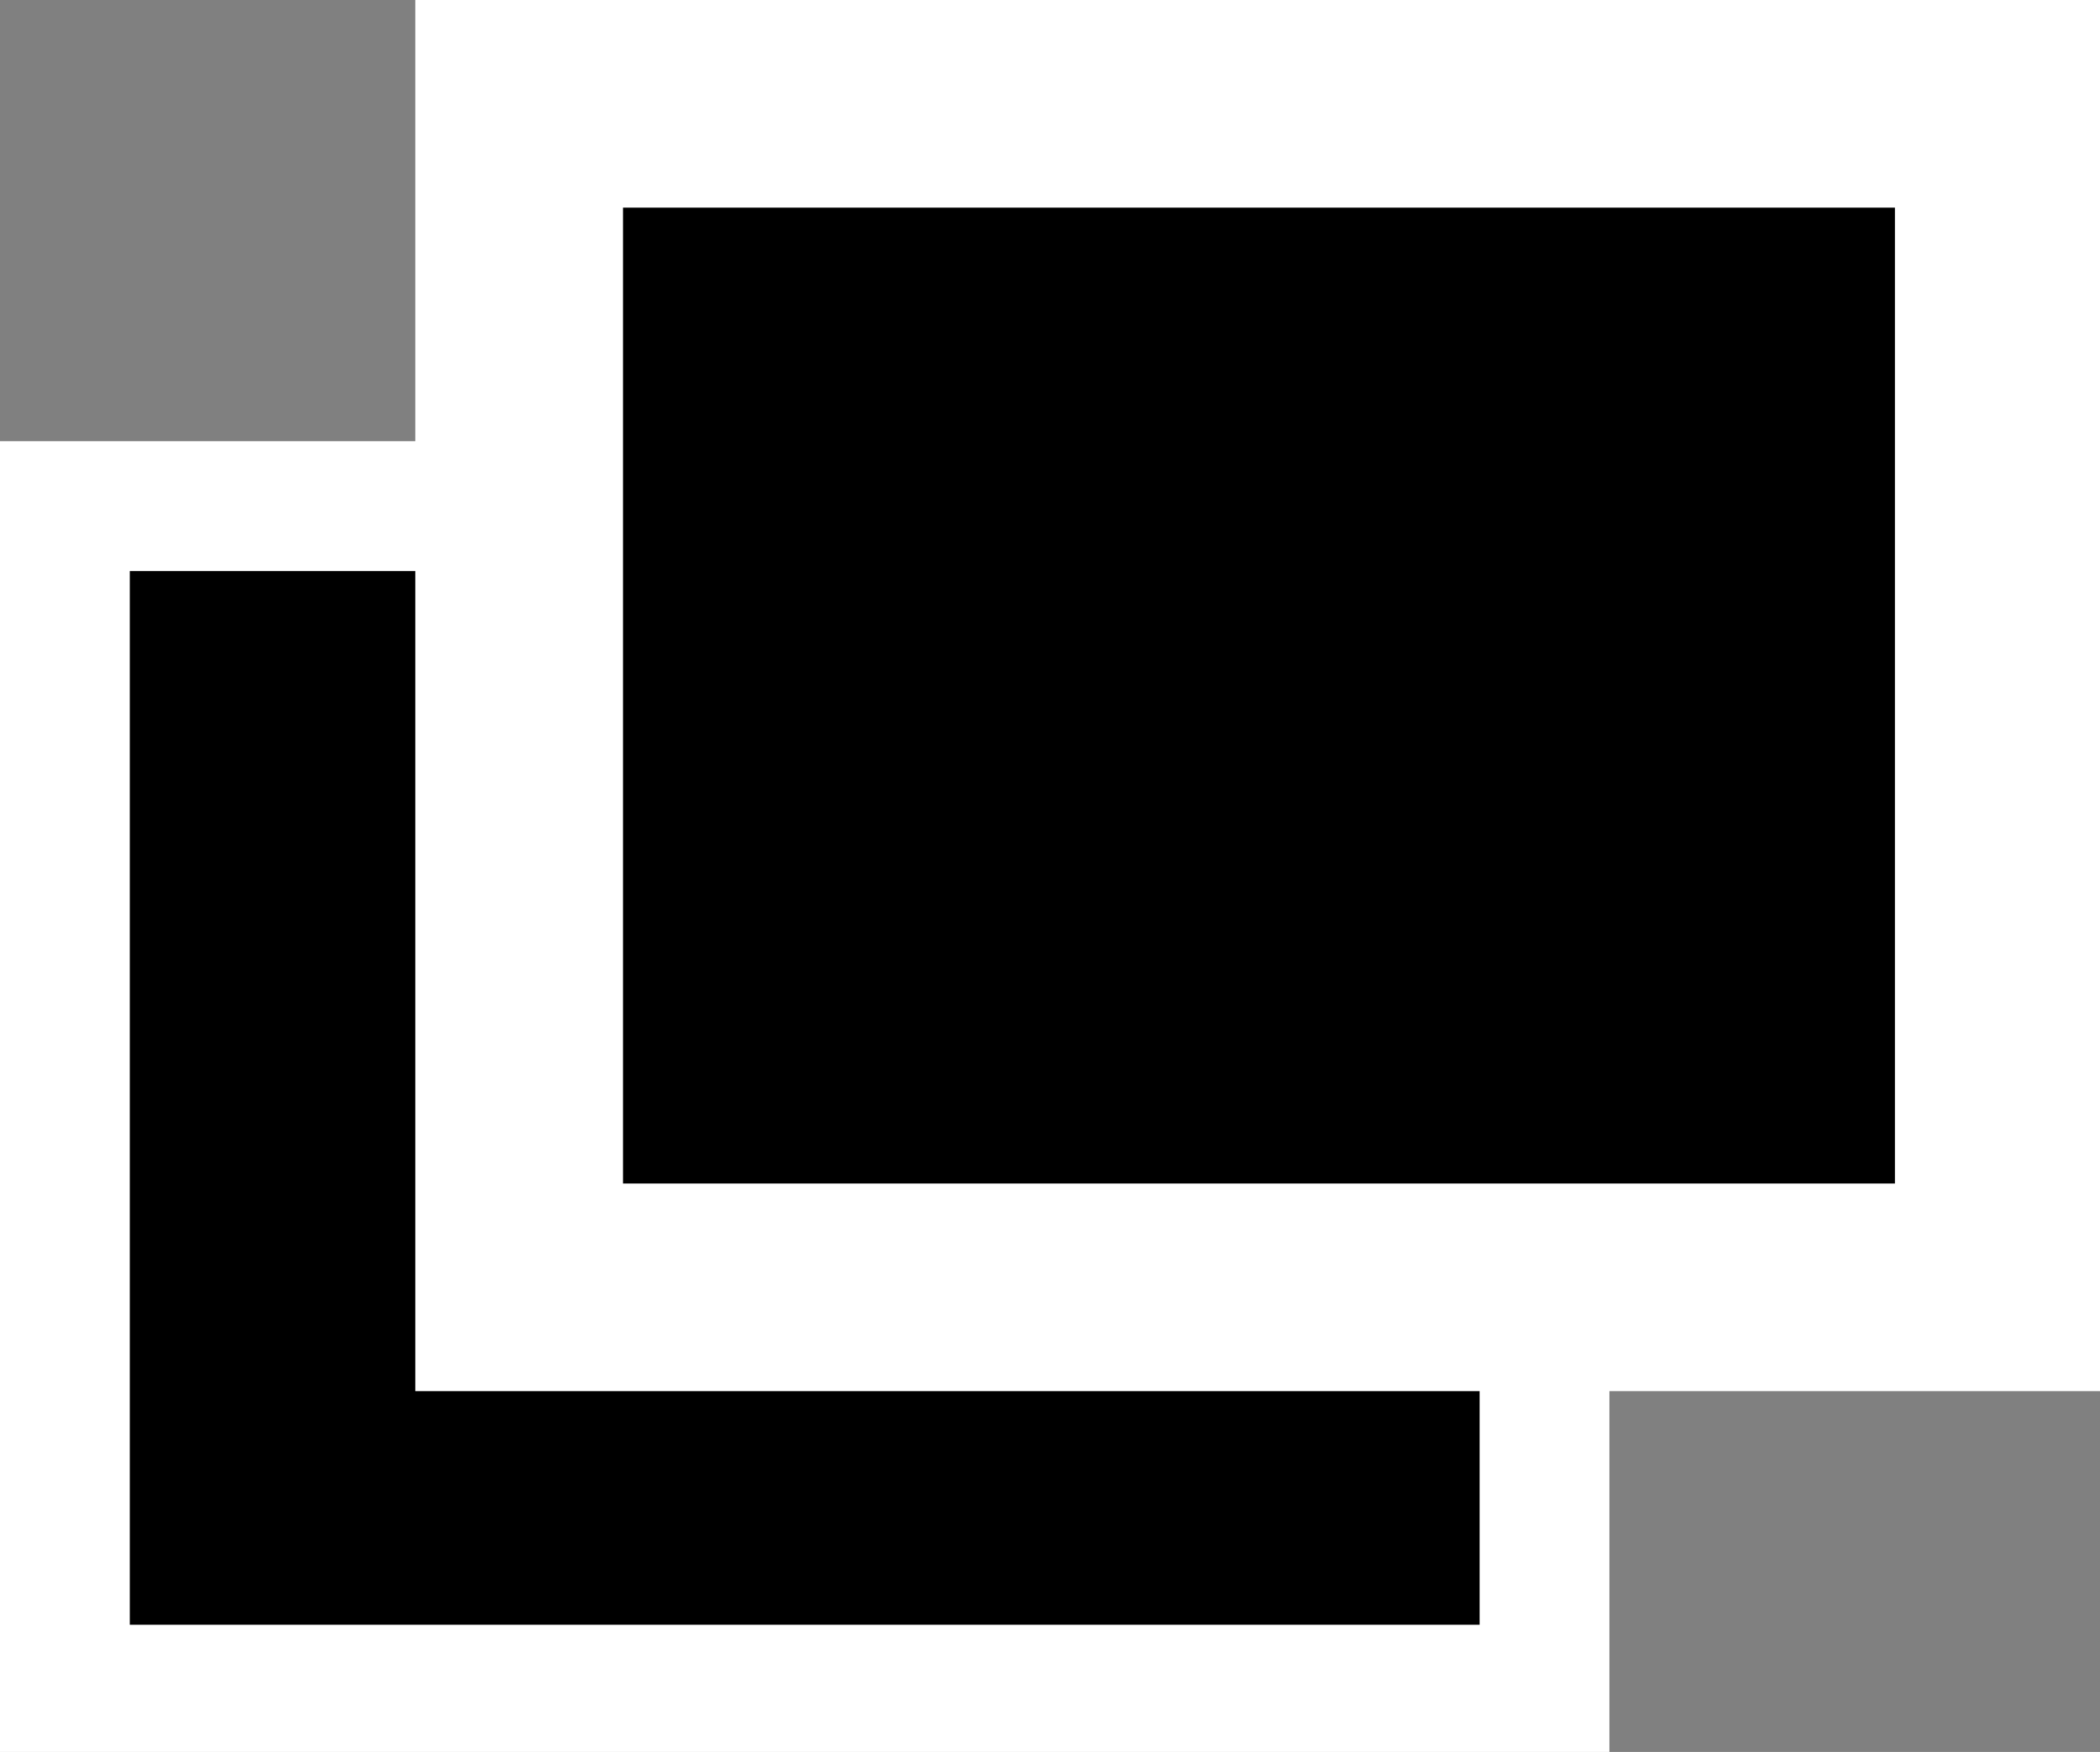 <svg version="1.1"
	 xmlns="http://www.w3.org/2000/svg" xmlns:xlink="http://www.w3.org/1999/xlink" xmlns:a="http://ns.adobe.com/AdobeSVGViewerExtensions/3.0/"
	 x="0px" y="0px" width="80.9px" height="67.5px" viewBox="0 0 80.9 67.5" enable-background="new 0 0 80.9 67.5"
	 xml:space="preserve">
	<rect x="0" y="0" width="80.9" height="67.5" fill="#808080" stroke="none"/>
	<rect x="2.5" y="19.5" fill="#000000" stroke="#FFFFFF" stroke-width="5" stroke-miterlimit="10" width="57" height="45.6"/>
	<rect x="20" y="4" fill="#000000" stroke="#FFFFFF" stroke-width="8" stroke-miterlimit="10" width="57" height="45.6"/>
</svg>
